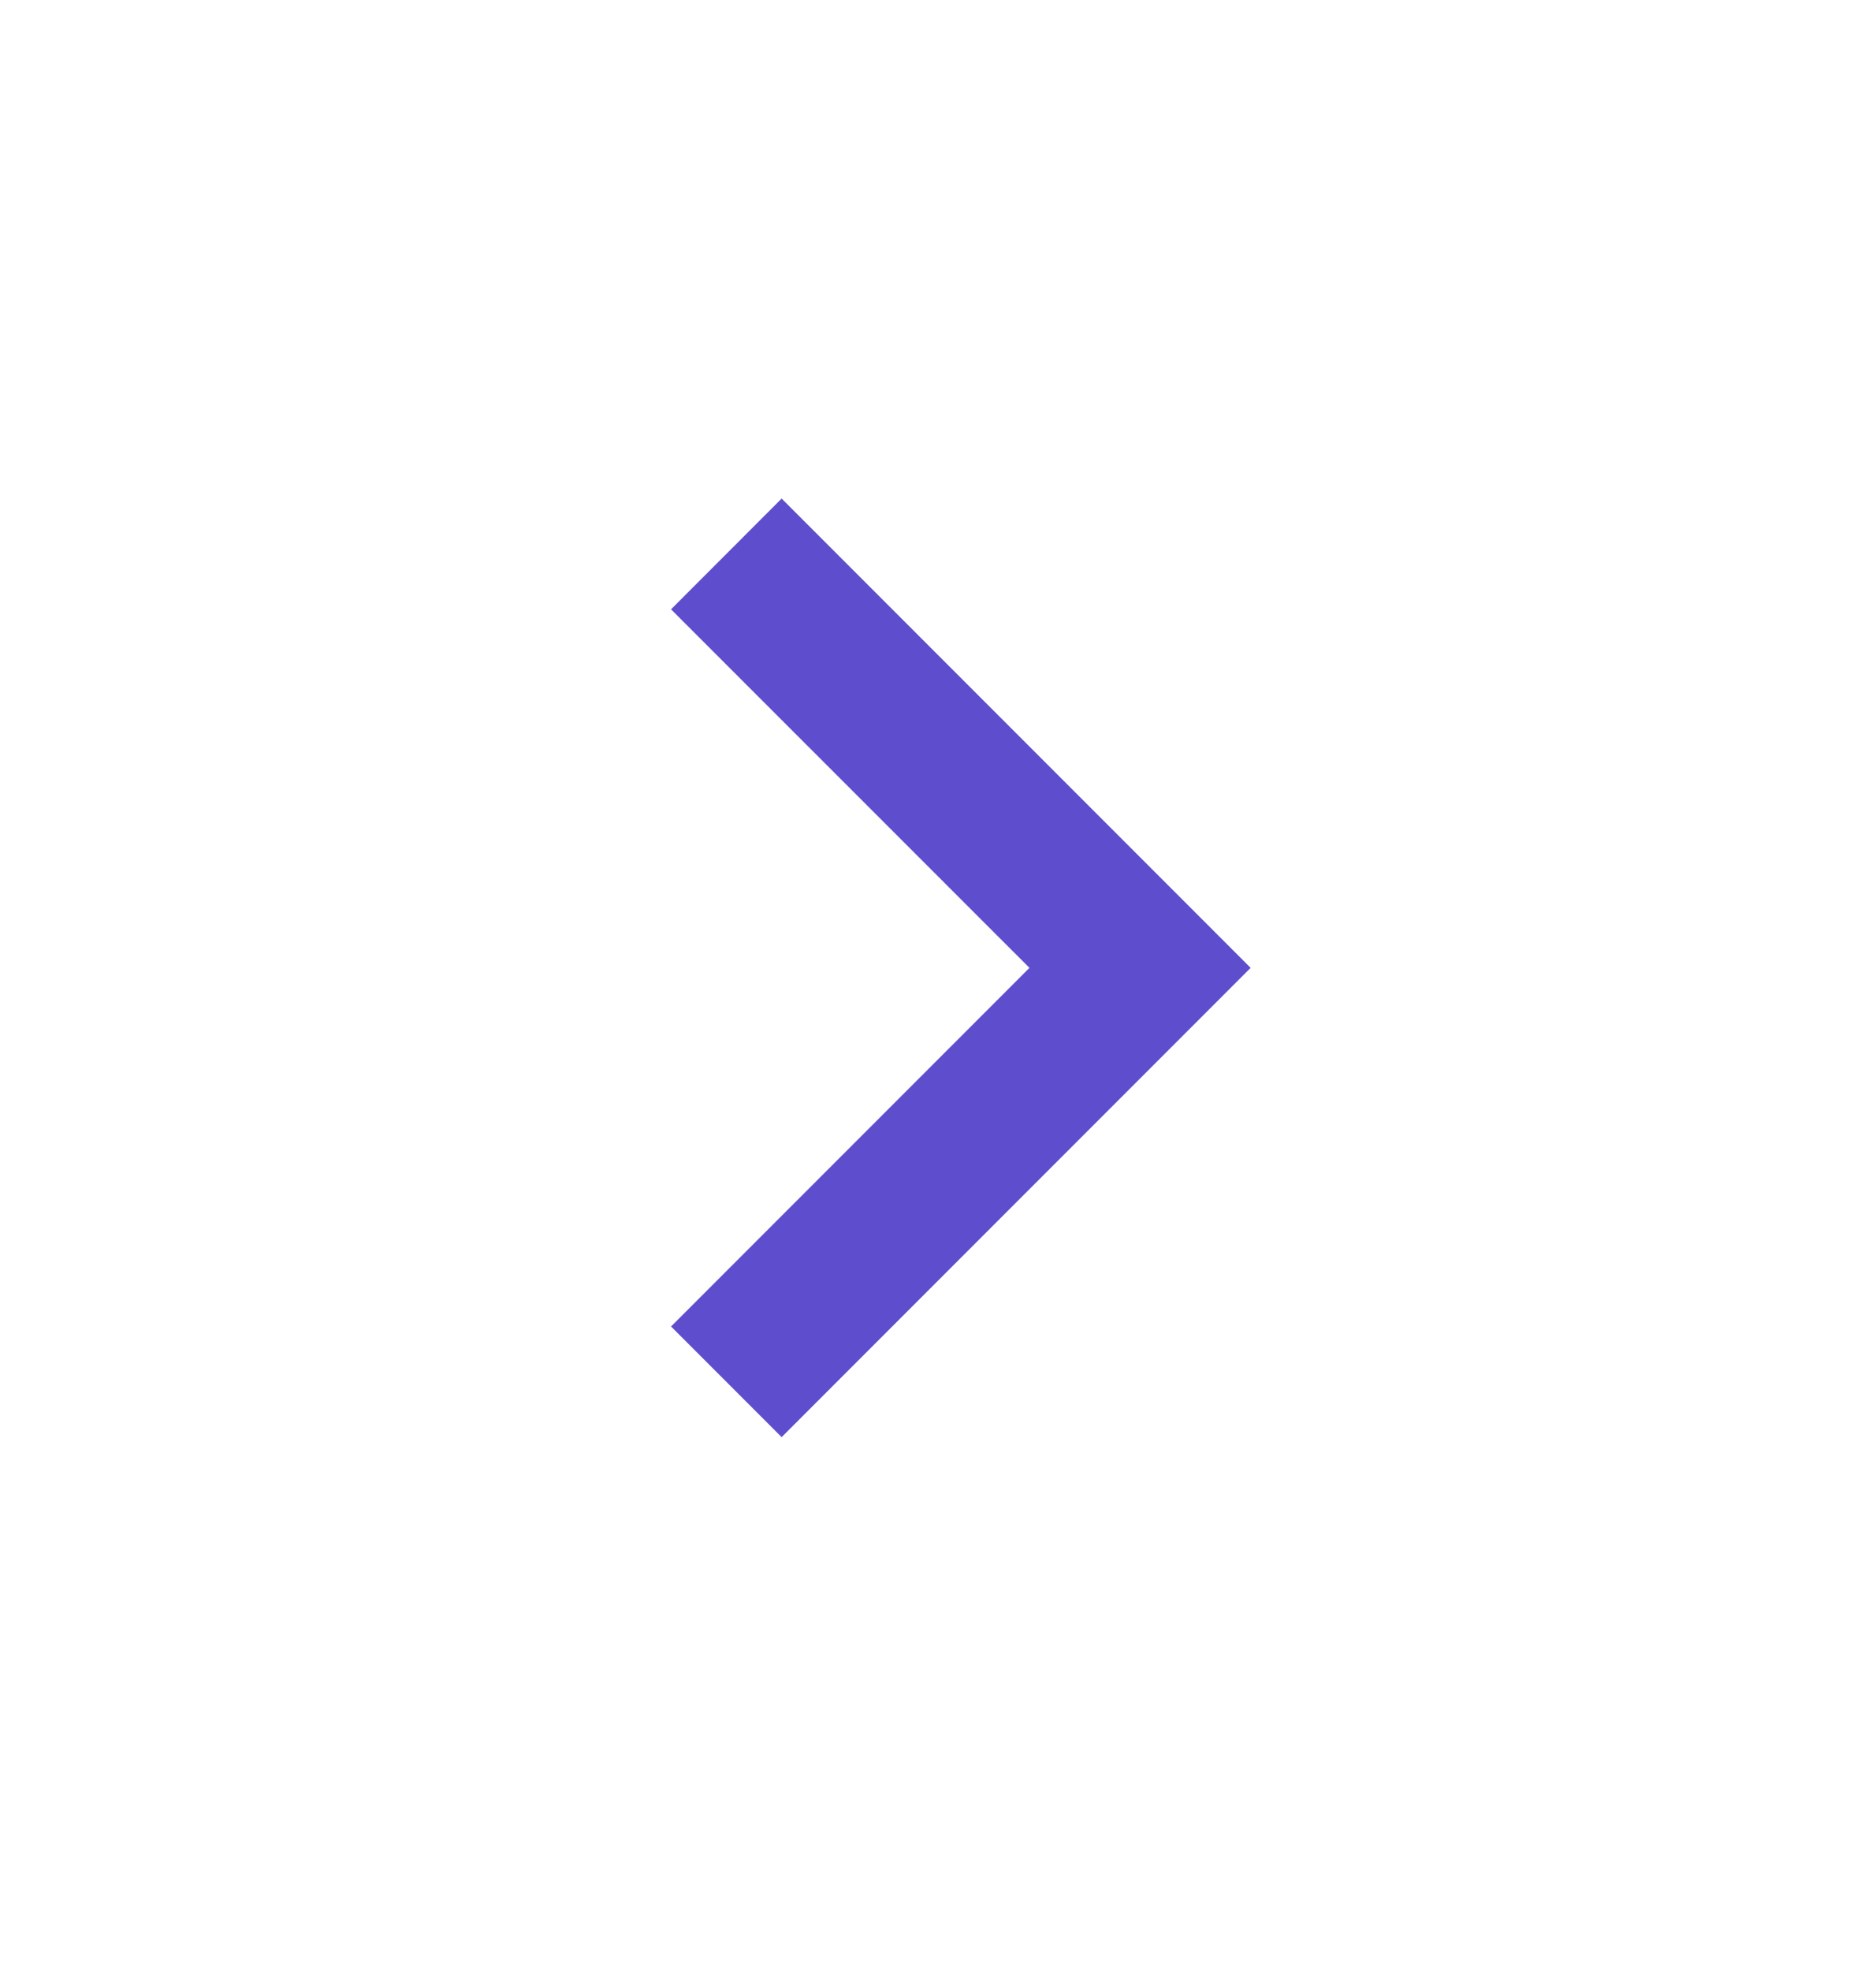 <svg width="20" height="21" viewBox="0 0 20 21" fill="none" xmlns="http://www.w3.org/2000/svg">
<path d="M7.154 14.133L10.975 10.312L7.154 6.492L8.333 5.312L13.333 10.312L8.333 15.312L7.154 14.133Z" fill="#5E4DCD"/>
</svg>
